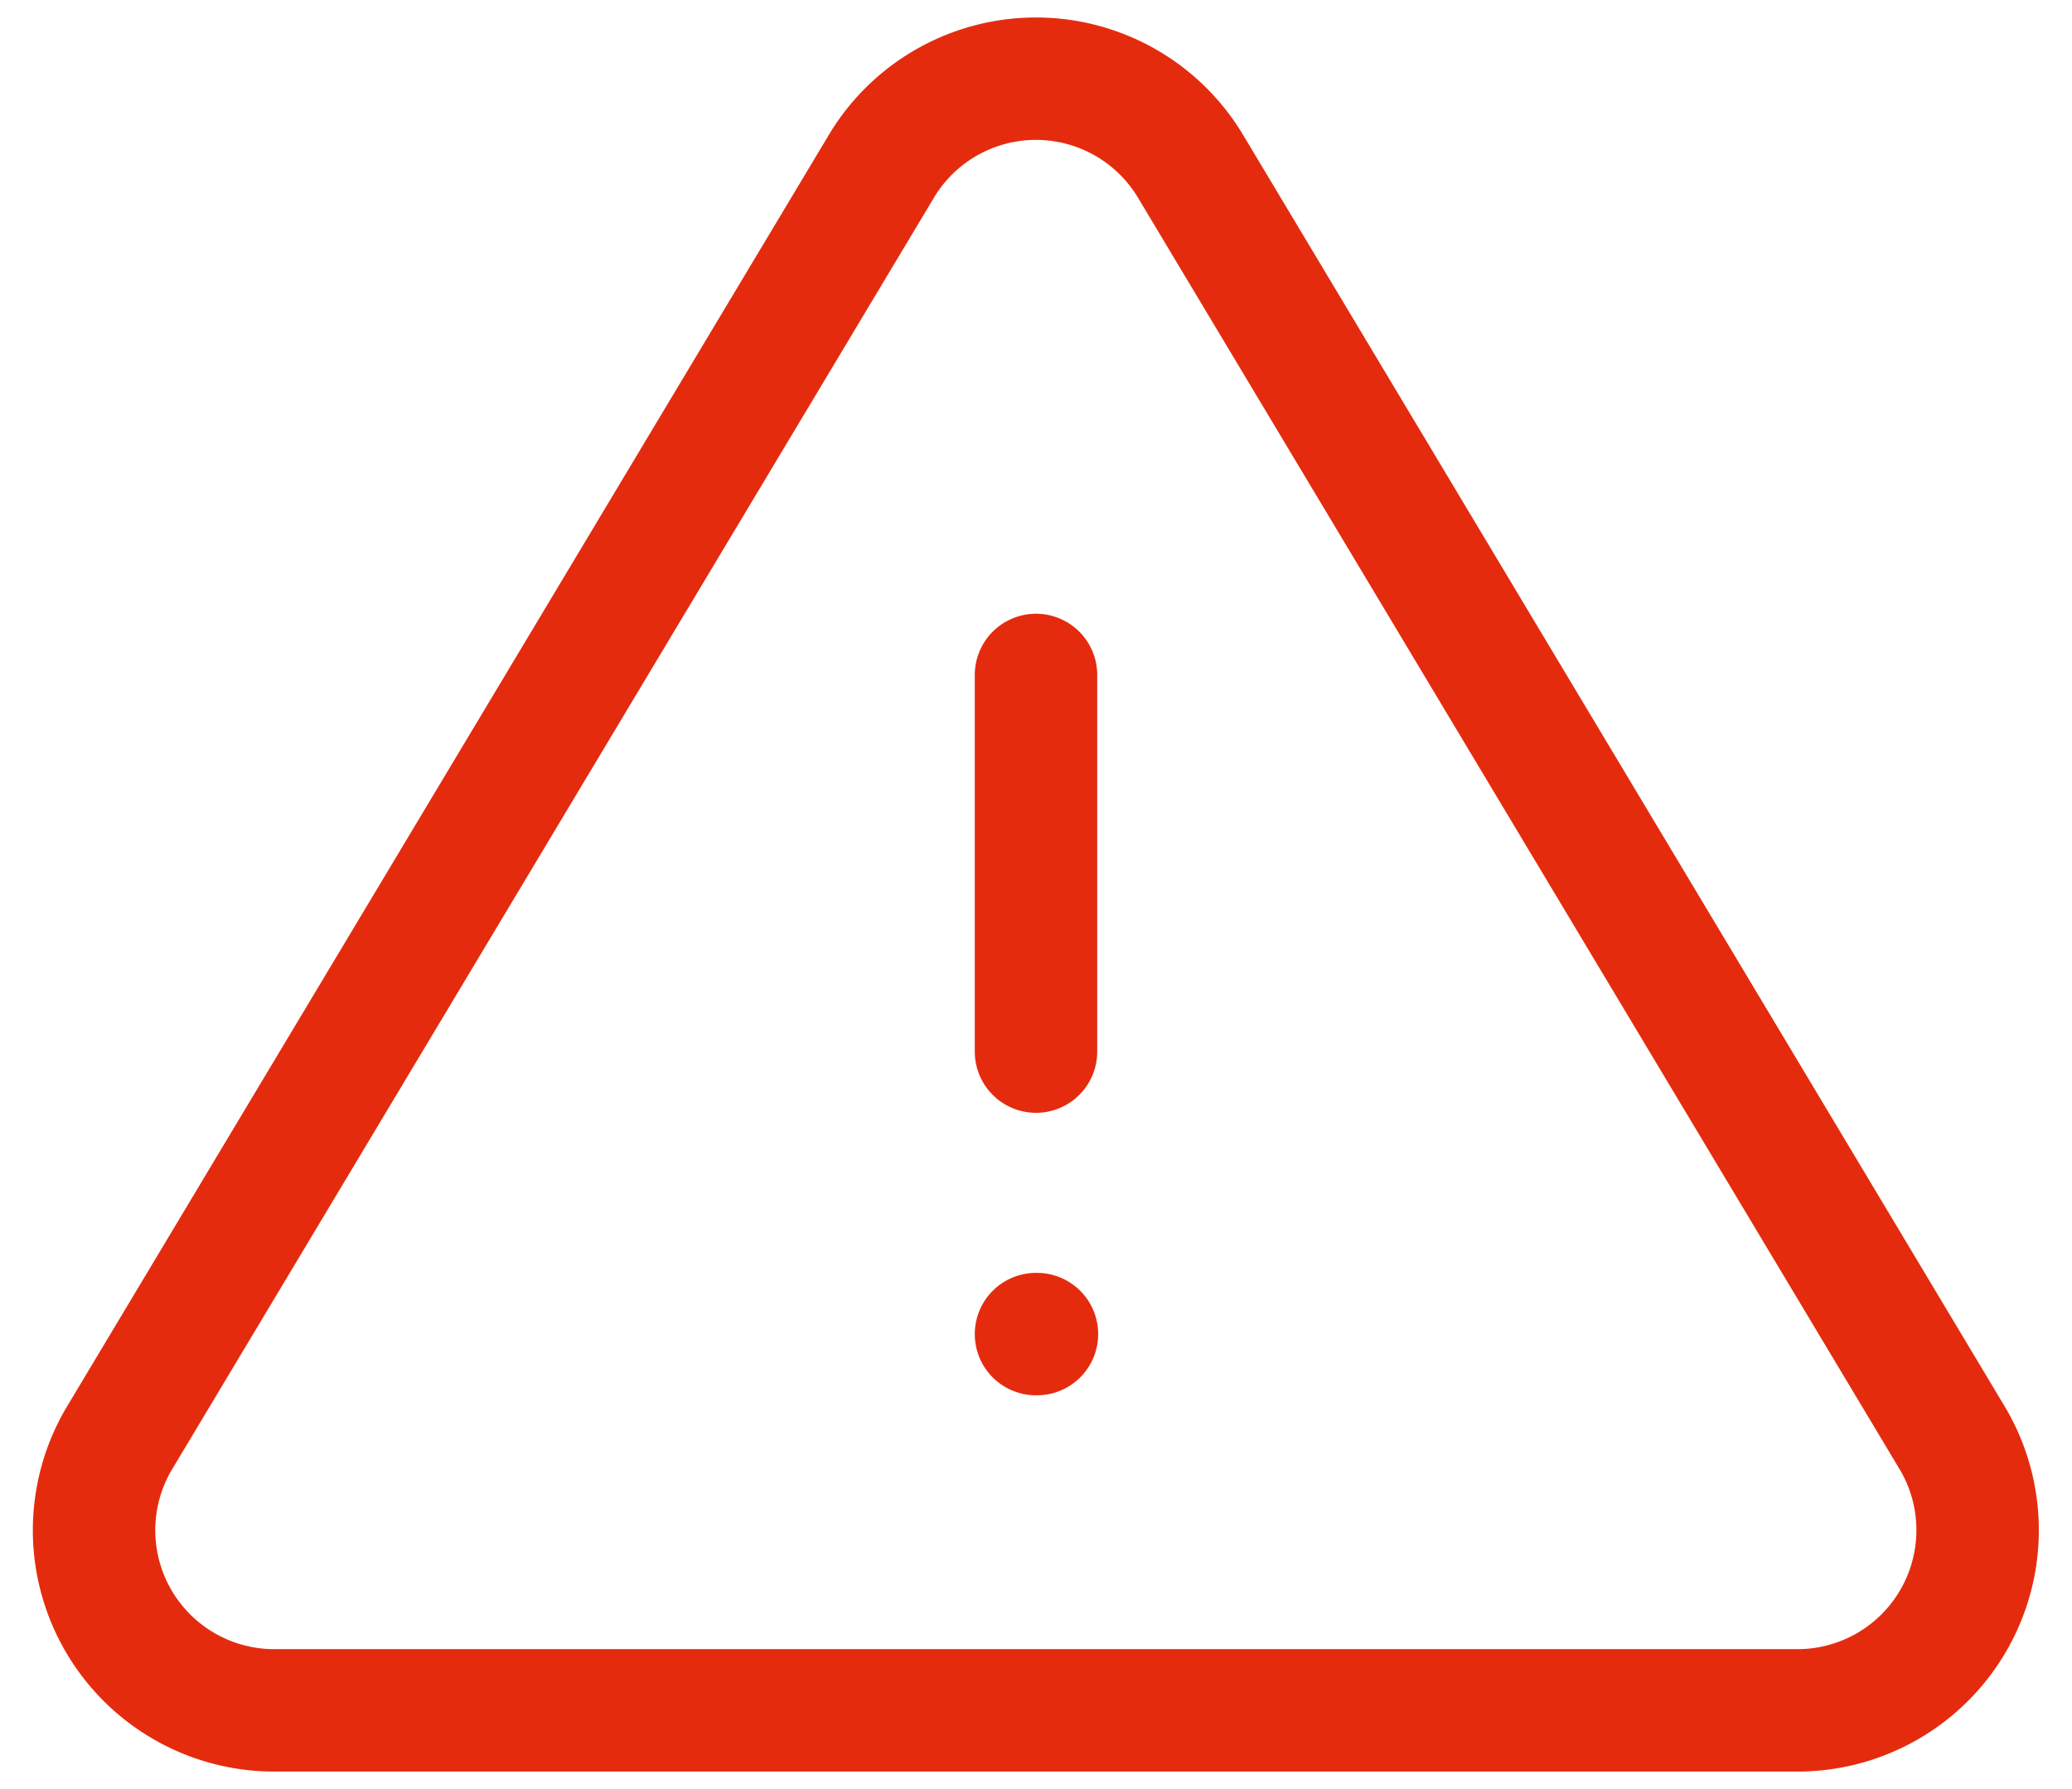 <svg width="22" height="19" fill="none" xmlns="http://www.w3.org/2000/svg"><path d="M11 7.168v4m0 3h.01M9.362 1.76L1.256 15.293a1.913 1.913 0 001.637 2.871h16.213a1.914 1.914 0 001.636-2.87L12.636 1.758a1.913 1.913 0 00-3.273 0v.001z" stroke="#E52B0E" stroke-width="1.3" stroke-miterlimit="10" stroke-linecap="round" stroke-linejoin="round"/></svg>